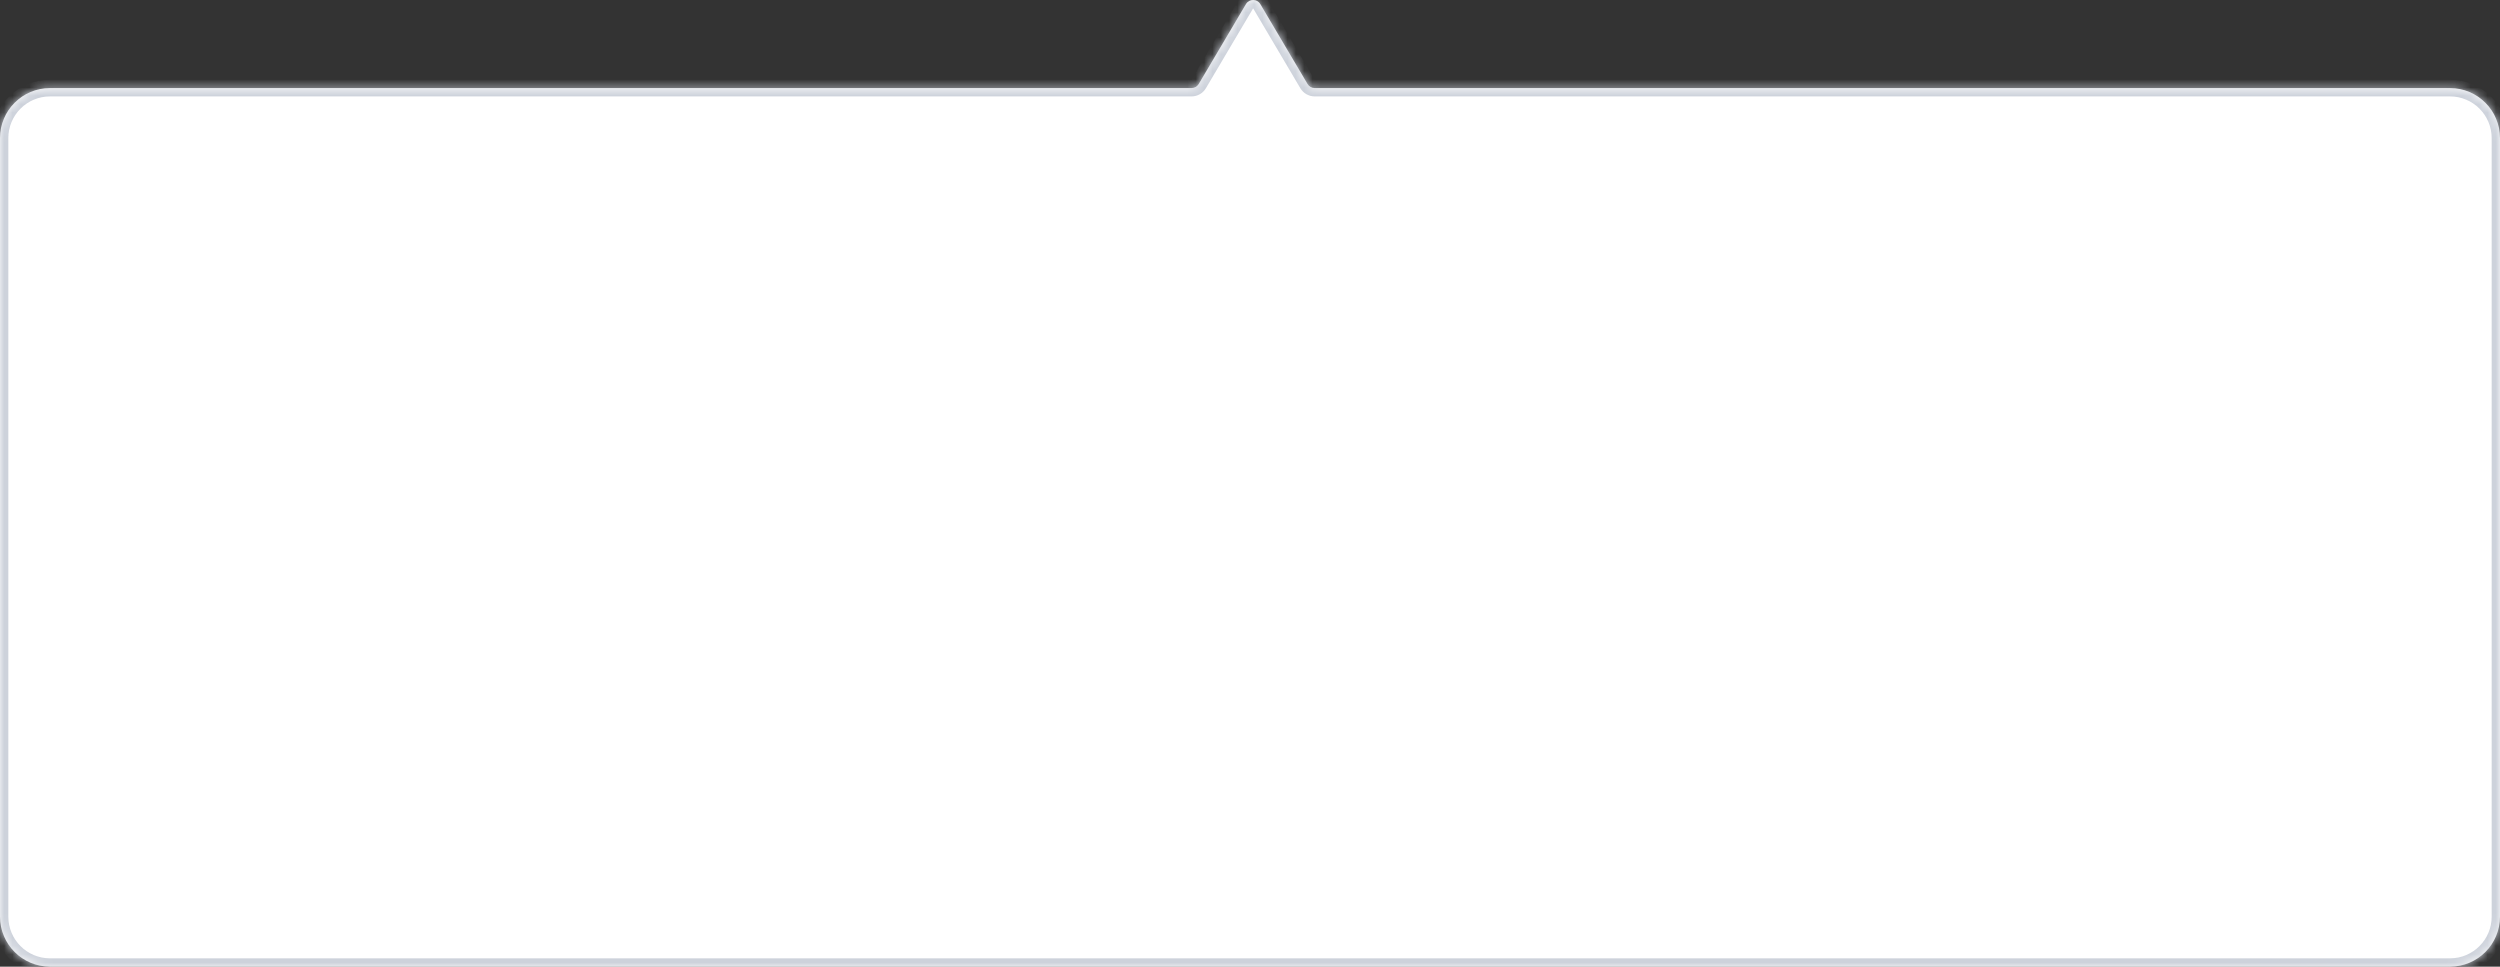 <svg width="300" height="116" viewBox="0 0 300 116" fill="none" xmlns="http://www.w3.org/2000/svg">
<rect x="0" y="0" width="300" height="116" fill="#333333" stroke="none"/>
<mask id="path-1-inside-1_450_9435" fill="white">
<path d="M156.904 10.078C157.084 10.383 157.411 10.569 157.765 10.569H294C297.314 10.569 300 13.256 300 16.569V110C300 113.314 297.314 116 294 116H6C2.686 116 0 113.314 0 110V16.569C0 13.256 2.686 10.569 6 10.569H142.986C143.34 10.569 143.667 10.383 143.847 10.078L149.515 0.491C149.902 -0.164 150.85 -0.164 151.237 0.491L156.904 10.078Z"/>
</mask>
<path d="M156.904 10.078C157.084 10.383 157.411 10.569 157.765 10.569H294C297.314 10.569 300 13.256 300 16.569V110C300 113.314 297.314 116 294 116H6C2.686 116 0 113.314 0 110V16.569C0 13.256 2.686 10.569 6 10.569H142.986C143.34 10.569 143.667 10.383 143.847 10.078L149.515 0.491C149.902 -0.164 150.85 -0.164 151.237 0.491L156.904 10.078Z" fill="white"/>
<path d="M300 16.569H301V16.569L300 16.569ZM0 16.569L-1 16.569V16.569H0ZM143.847 10.078L142.986 9.569L143.847 10.078ZM149.515 0.491L150.376 1L149.515 0.491ZM151.237 0.491L152.098 -0.018L151.237 0.491ZM156.904 10.078L157.765 9.569L156.904 10.078ZM157.765 10.569V11.569H294V10.569V9.569H157.765V10.569ZM294 10.569V11.569C296.761 11.569 299 13.808 299 16.569L300 16.569L301 16.569C301 12.704 297.866 9.569 294 9.569V10.569ZM300 16.569H299V110H300H301V16.569H300ZM300 110H299C299 112.761 296.761 115 294 115V116V117C297.866 117 301 113.866 301 110H300ZM294 116V115H6V116V117H294V116ZM6 116V115C3.239 115 1 112.761 1 110H0H-1C-1 113.866 2.134 117 6 117V116ZM0 110H1V16.569H0H-1V110H0ZM0 16.569L1 16.569C1 13.808 3.239 11.569 6 11.569V10.569V9.569C2.134 9.569 -1 12.704 -1 16.569L0 16.569ZM6 10.569V11.569H142.986V10.569V9.569H6V10.569ZM143.847 10.078L144.708 10.587L150.376 1L149.515 0.491L148.654 -0.018L142.986 9.569L143.847 10.078ZM151.237 0.491L150.376 1L156.043 10.587L156.904 10.078L157.765 9.569L152.098 -0.018L151.237 0.491ZM142.986 10.569V11.569C143.693 11.569 144.348 11.196 144.708 10.587L143.847 10.078L142.986 9.569V10.569ZM149.515 0.491L150.376 1V1L151.237 0.491L152.098 -0.018C151.323 -1.327 149.429 -1.327 148.654 -0.018L149.515 0.491ZM157.765 10.569V9.569L156.904 10.078L156.043 10.587C156.403 11.196 157.058 11.569 157.765 11.569V10.569Z" fill="#CDD2DB" mask="url(#path-1-inside-1_450_9435)"/>
</svg>
